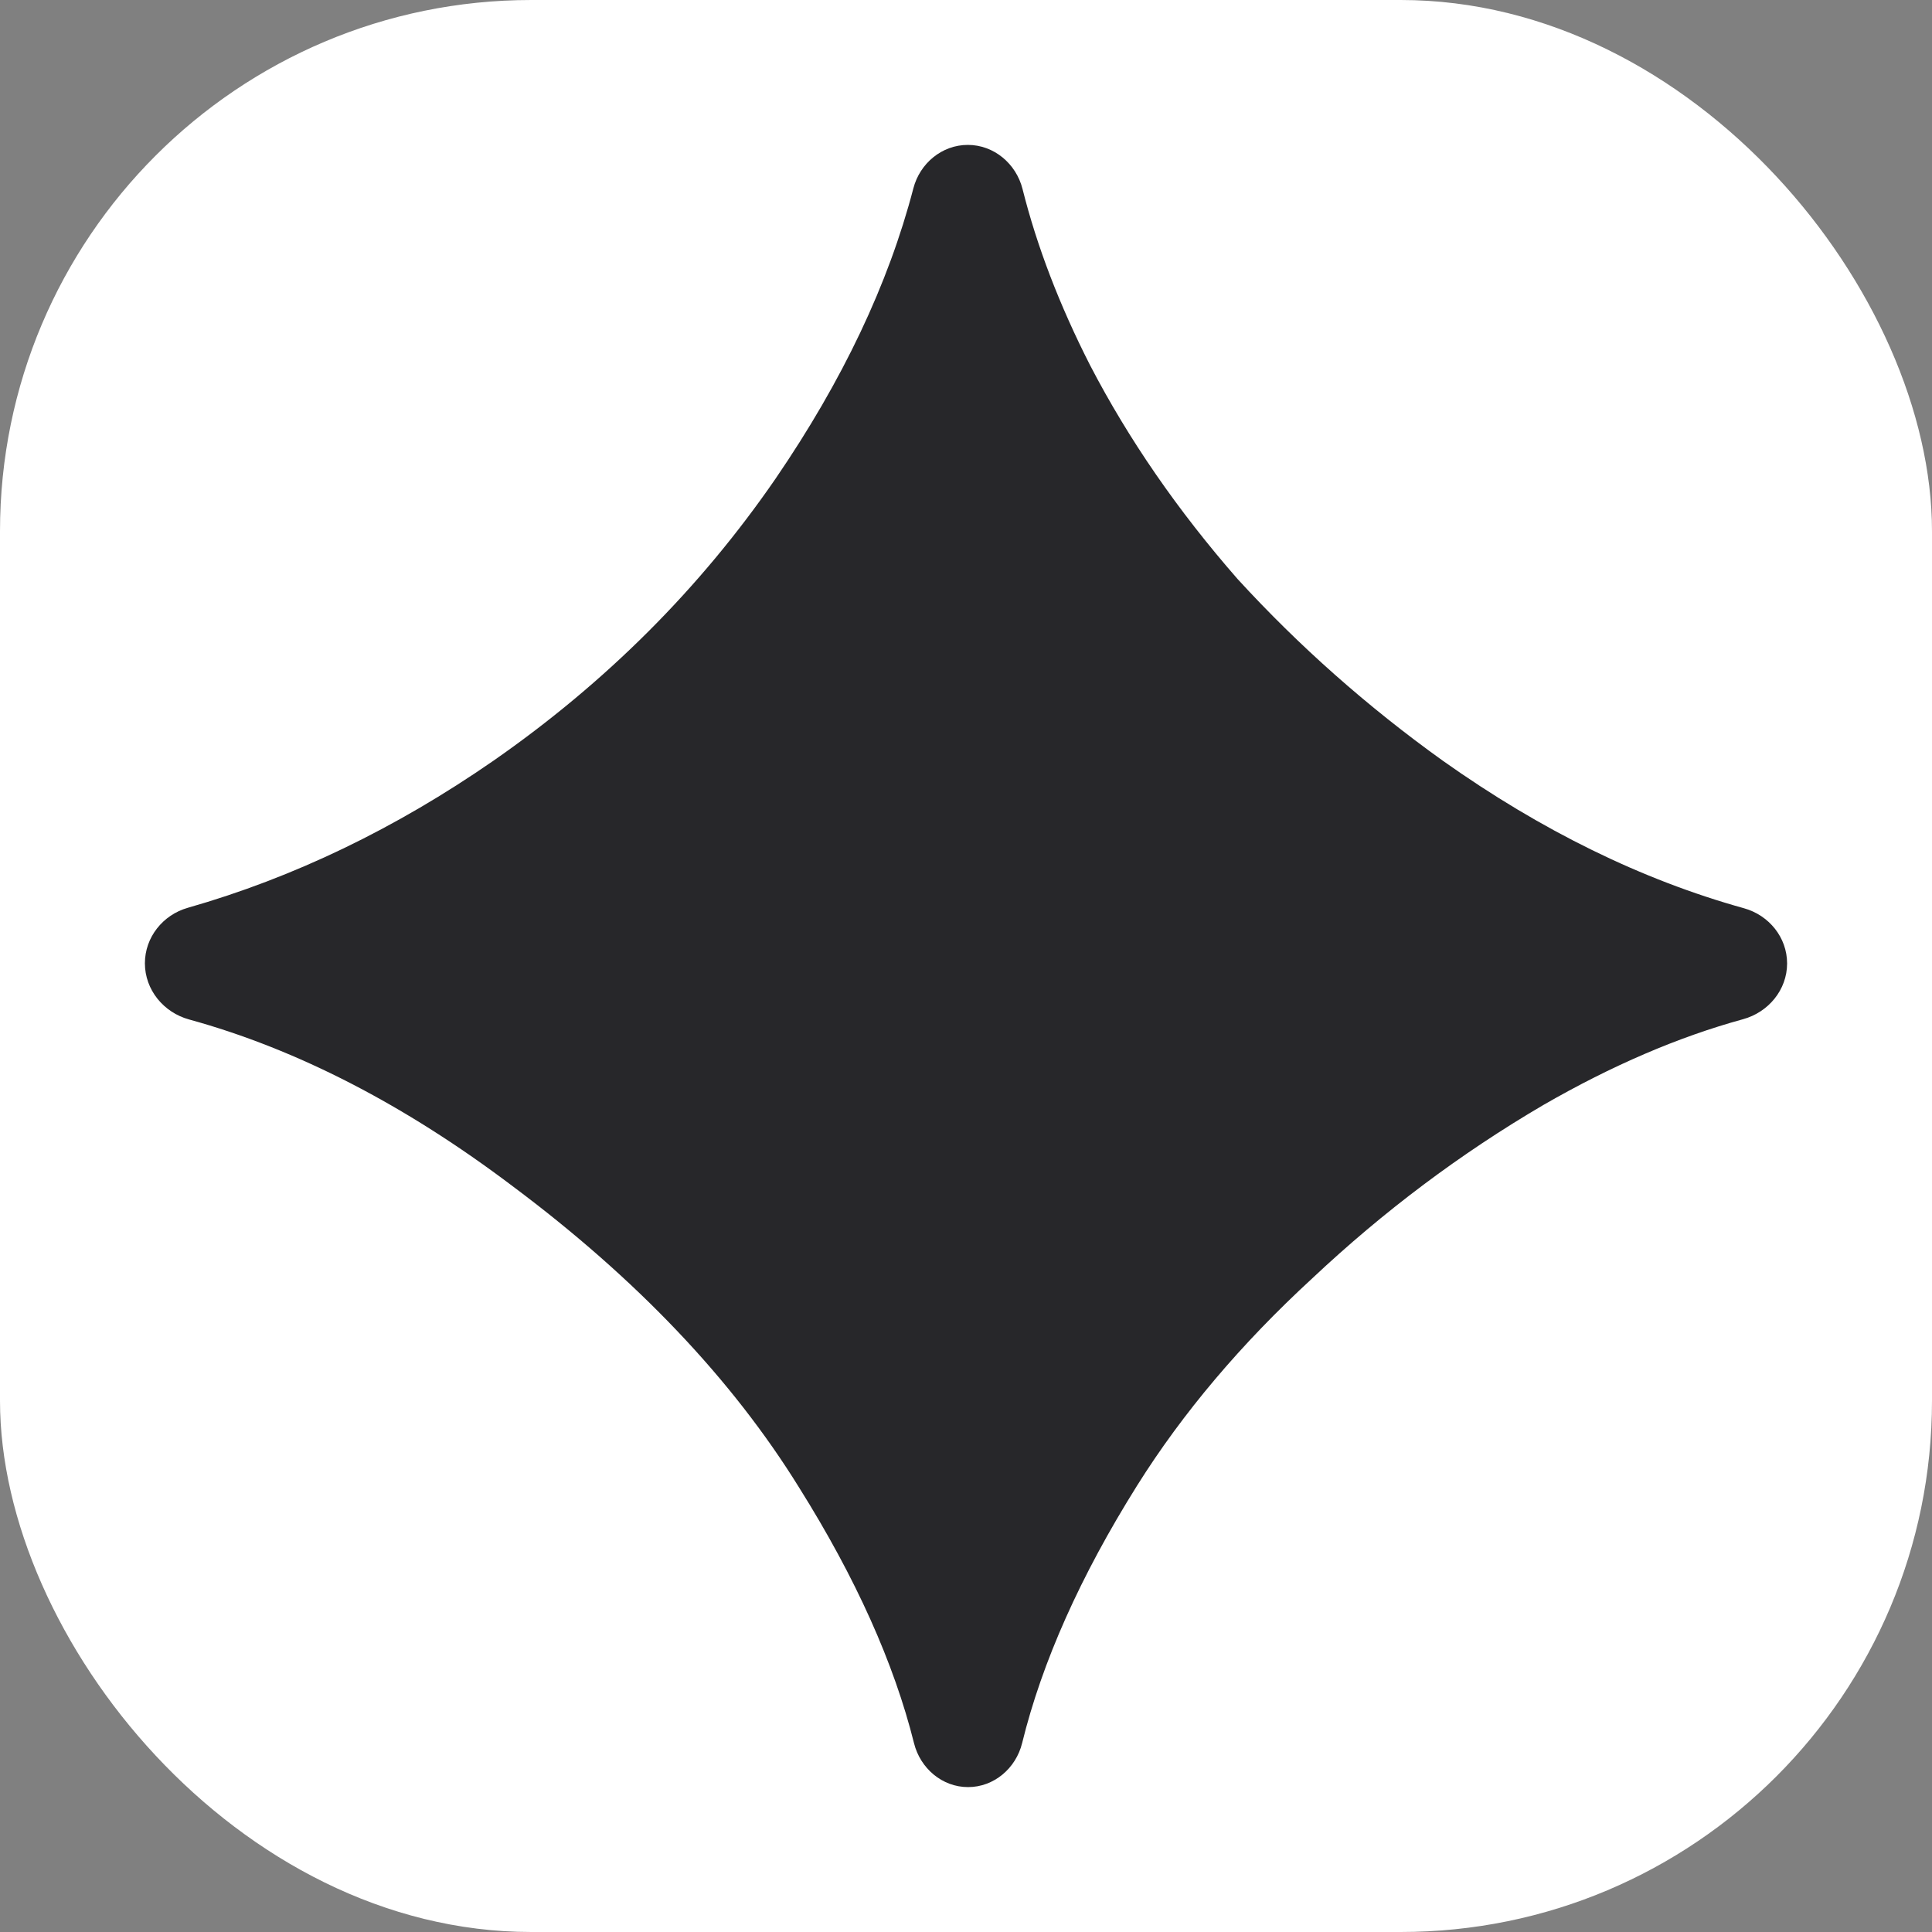 <svg width="40" height="40" viewBox="0 0 40 40" fill="none" xmlns="http://www.w3.org/2000/svg">
<rect x="0" y="0" width="40" height="40" fill="#808080" stroke="none"/>
<rect width="40" height="40" rx="11" fill="white"/>
<path d="M20.043 37C19.507 37 19.054 36.612 18.924 36.092C18.51 34.434 17.718 32.67 16.547 30.802C15.16 28.559 13.182 26.478 10.615 24.56C8.381 22.872 6.148 21.721 3.915 21.107C3.386 20.962 3 20.492 3 19.944C3 19.406 3.371 18.942 3.888 18.795C6.078 18.17 8.187 17.155 10.216 15.75C12.548 14.127 14.496 12.179 16.06 9.906C17.444 7.882 18.394 5.88 18.91 3.9C19.045 3.381 19.502 3 20.038 3C20.579 3 21.039 3.389 21.171 3.915C21.469 5.102 21.935 6.317 22.568 7.56C23.365 9.095 24.383 10.57 25.622 11.987C26.892 13.374 28.308 14.629 29.872 15.75C31.916 17.199 33.994 18.217 36.106 18.804C36.625 18.948 37 19.409 37 19.947C37 20.493 36.613 20.958 36.087 21.102C34.748 21.469 33.37 22.061 31.953 22.878C30.241 23.881 28.648 25.076 27.172 26.464C25.696 27.821 24.486 29.253 23.542 30.758C22.369 32.63 21.575 34.407 21.162 36.089C21.034 36.61 20.58 37 20.043 37Z" fill="#27272A"/>
</svg>
